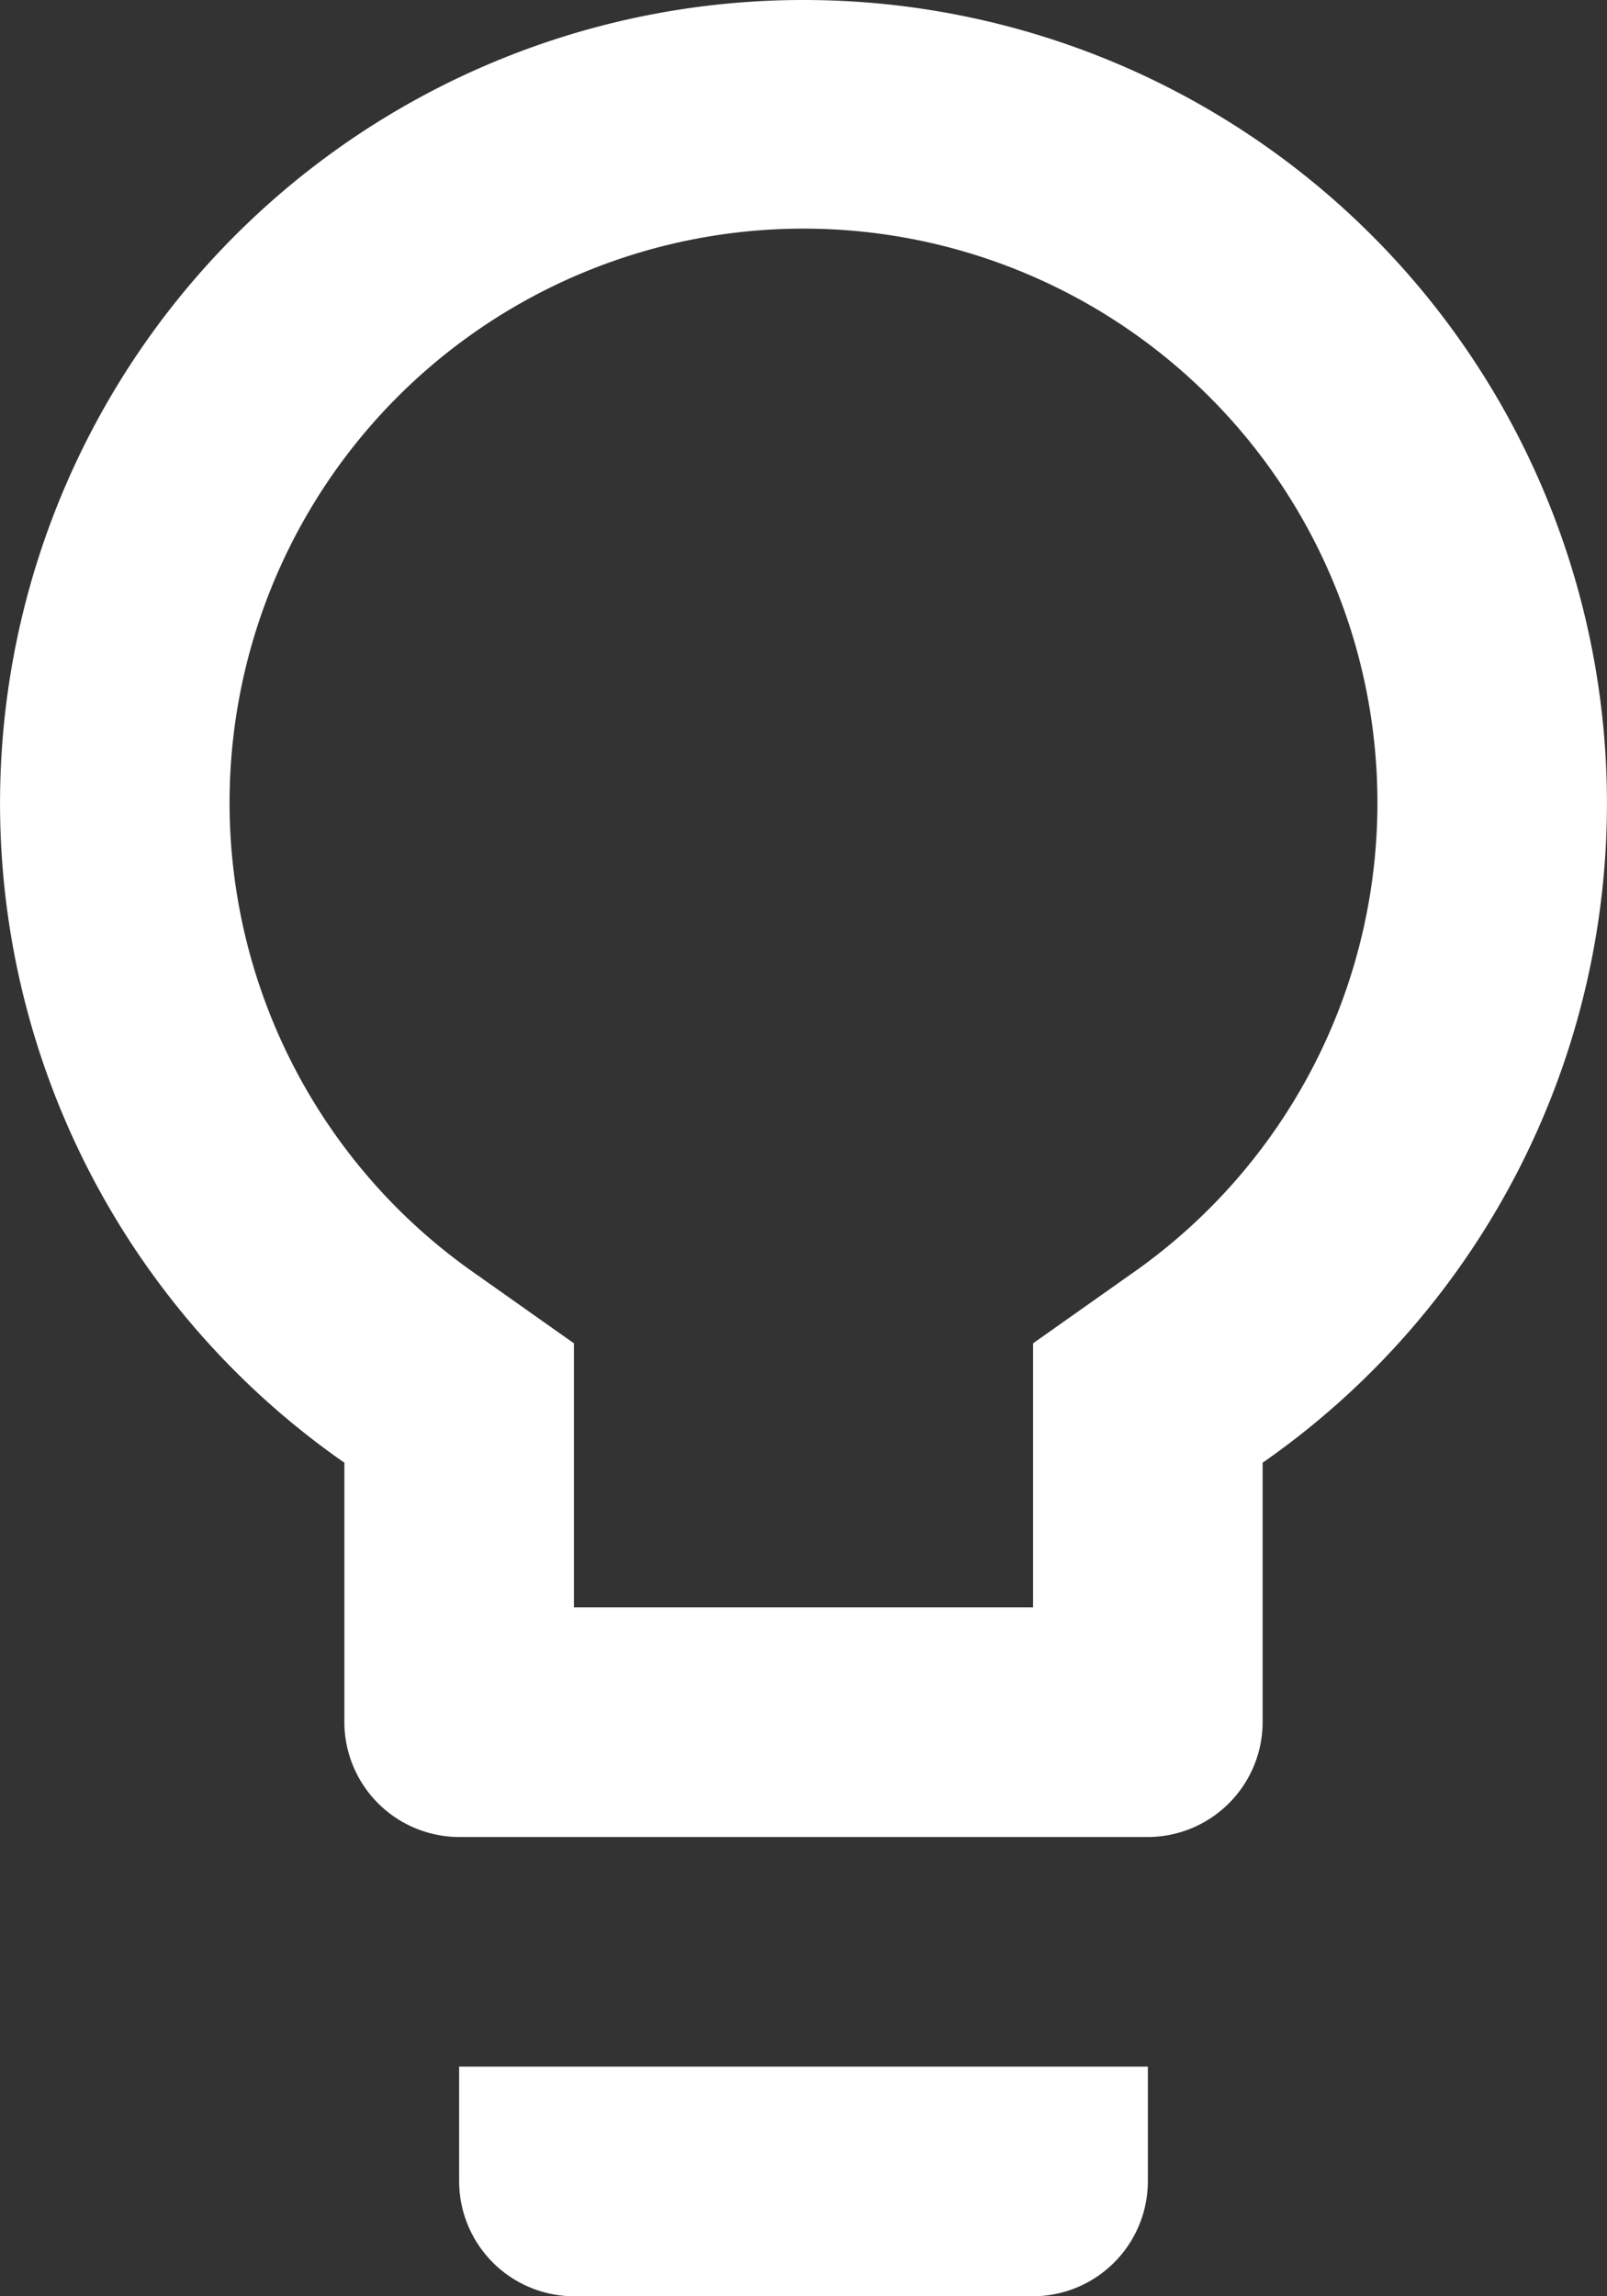 <svg xmlns="http://www.w3.org/2000/svg" width="51.1" height="73" viewBox="0 0 51.1 73">
  <rect x="0" y="0" width="51.1" height="73" fill="#333333" stroke="none"/>
  <path id="Icon_material-lightbulb-outline" data-name="Icon material-lightbulb-outline" d="M22.1,72.35A3.661,3.661,0,0,0,25.75,76h14.6A3.661,3.661,0,0,0,44,72.35V68.7H22.1ZM33.05,3a25.539,25.539,0,0,0-14.6,46.5V57.75A3.661,3.661,0,0,0,22.1,61.4H44a3.661,3.661,0,0,0,3.65-3.65V49.5A25.539,25.539,0,0,0,33.05,3Zm10.4,40.515-3.1,2.19V54.1H25.75V45.705l-3.1-2.19a18.25,18.25,0,1,1,20.8,0Z" transform="translate(-7.5 -3)" fill="#fff"/>
</svg>

